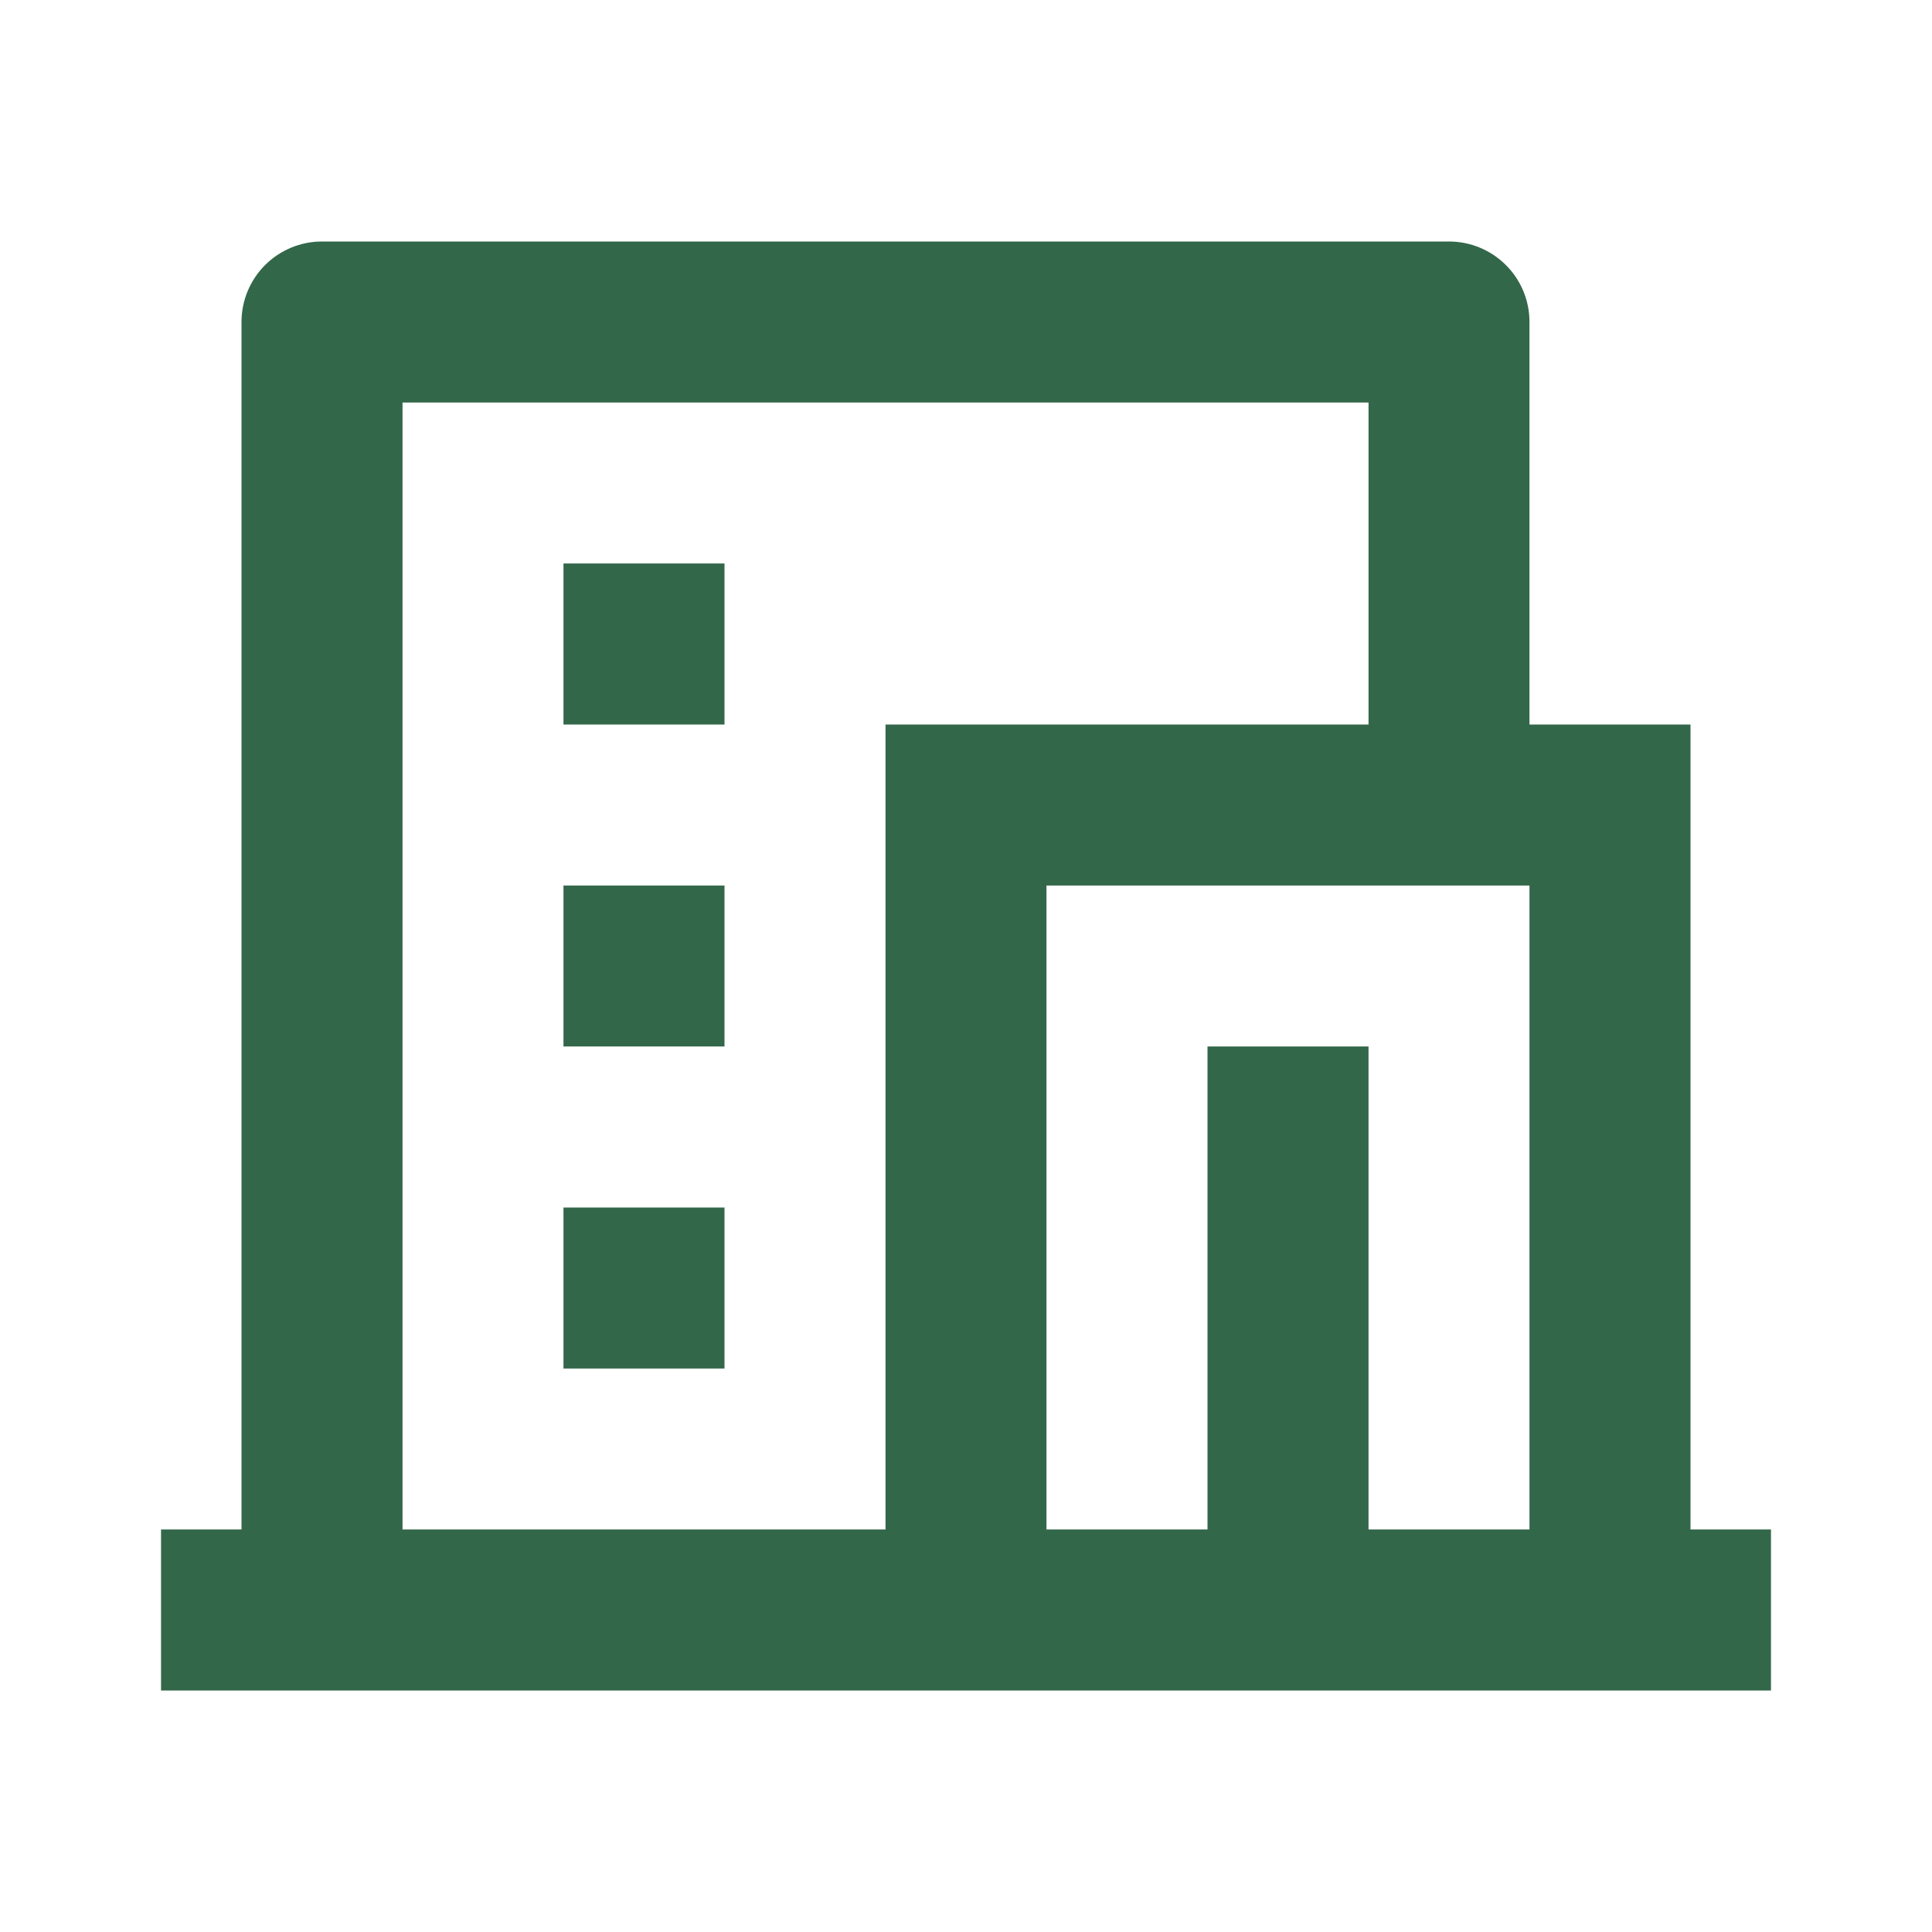 <svg width="20" height="20" viewBox="0 0 20 20" fill="none" xmlns="http://www.w3.org/2000/svg">
<path d="M18.333 17.5H1.667V15.833H2.5V3.333C2.5 3.112 2.588 2.9 2.744 2.744C2.9 2.588 3.112 2.5 3.333 2.5H15C15.221 2.5 15.433 2.588 15.589 2.744C15.746 2.9 15.833 3.112 15.833 3.333V7.5H17.5V15.833H18.333V17.5ZM14.167 15.833H15.833V9.167H10.833V15.833H12.5V10.833H14.167V15.833ZM14.167 7.5V4.167H4.167V15.833H9.167V7.5H14.167ZM5.833 9.167H7.5V10.833H5.833V9.167ZM5.833 12.5H7.5V14.167H5.833V12.5ZM5.833 5.833H7.5V7.5H5.833V5.833Z" fill="#336749"/>
</svg>
